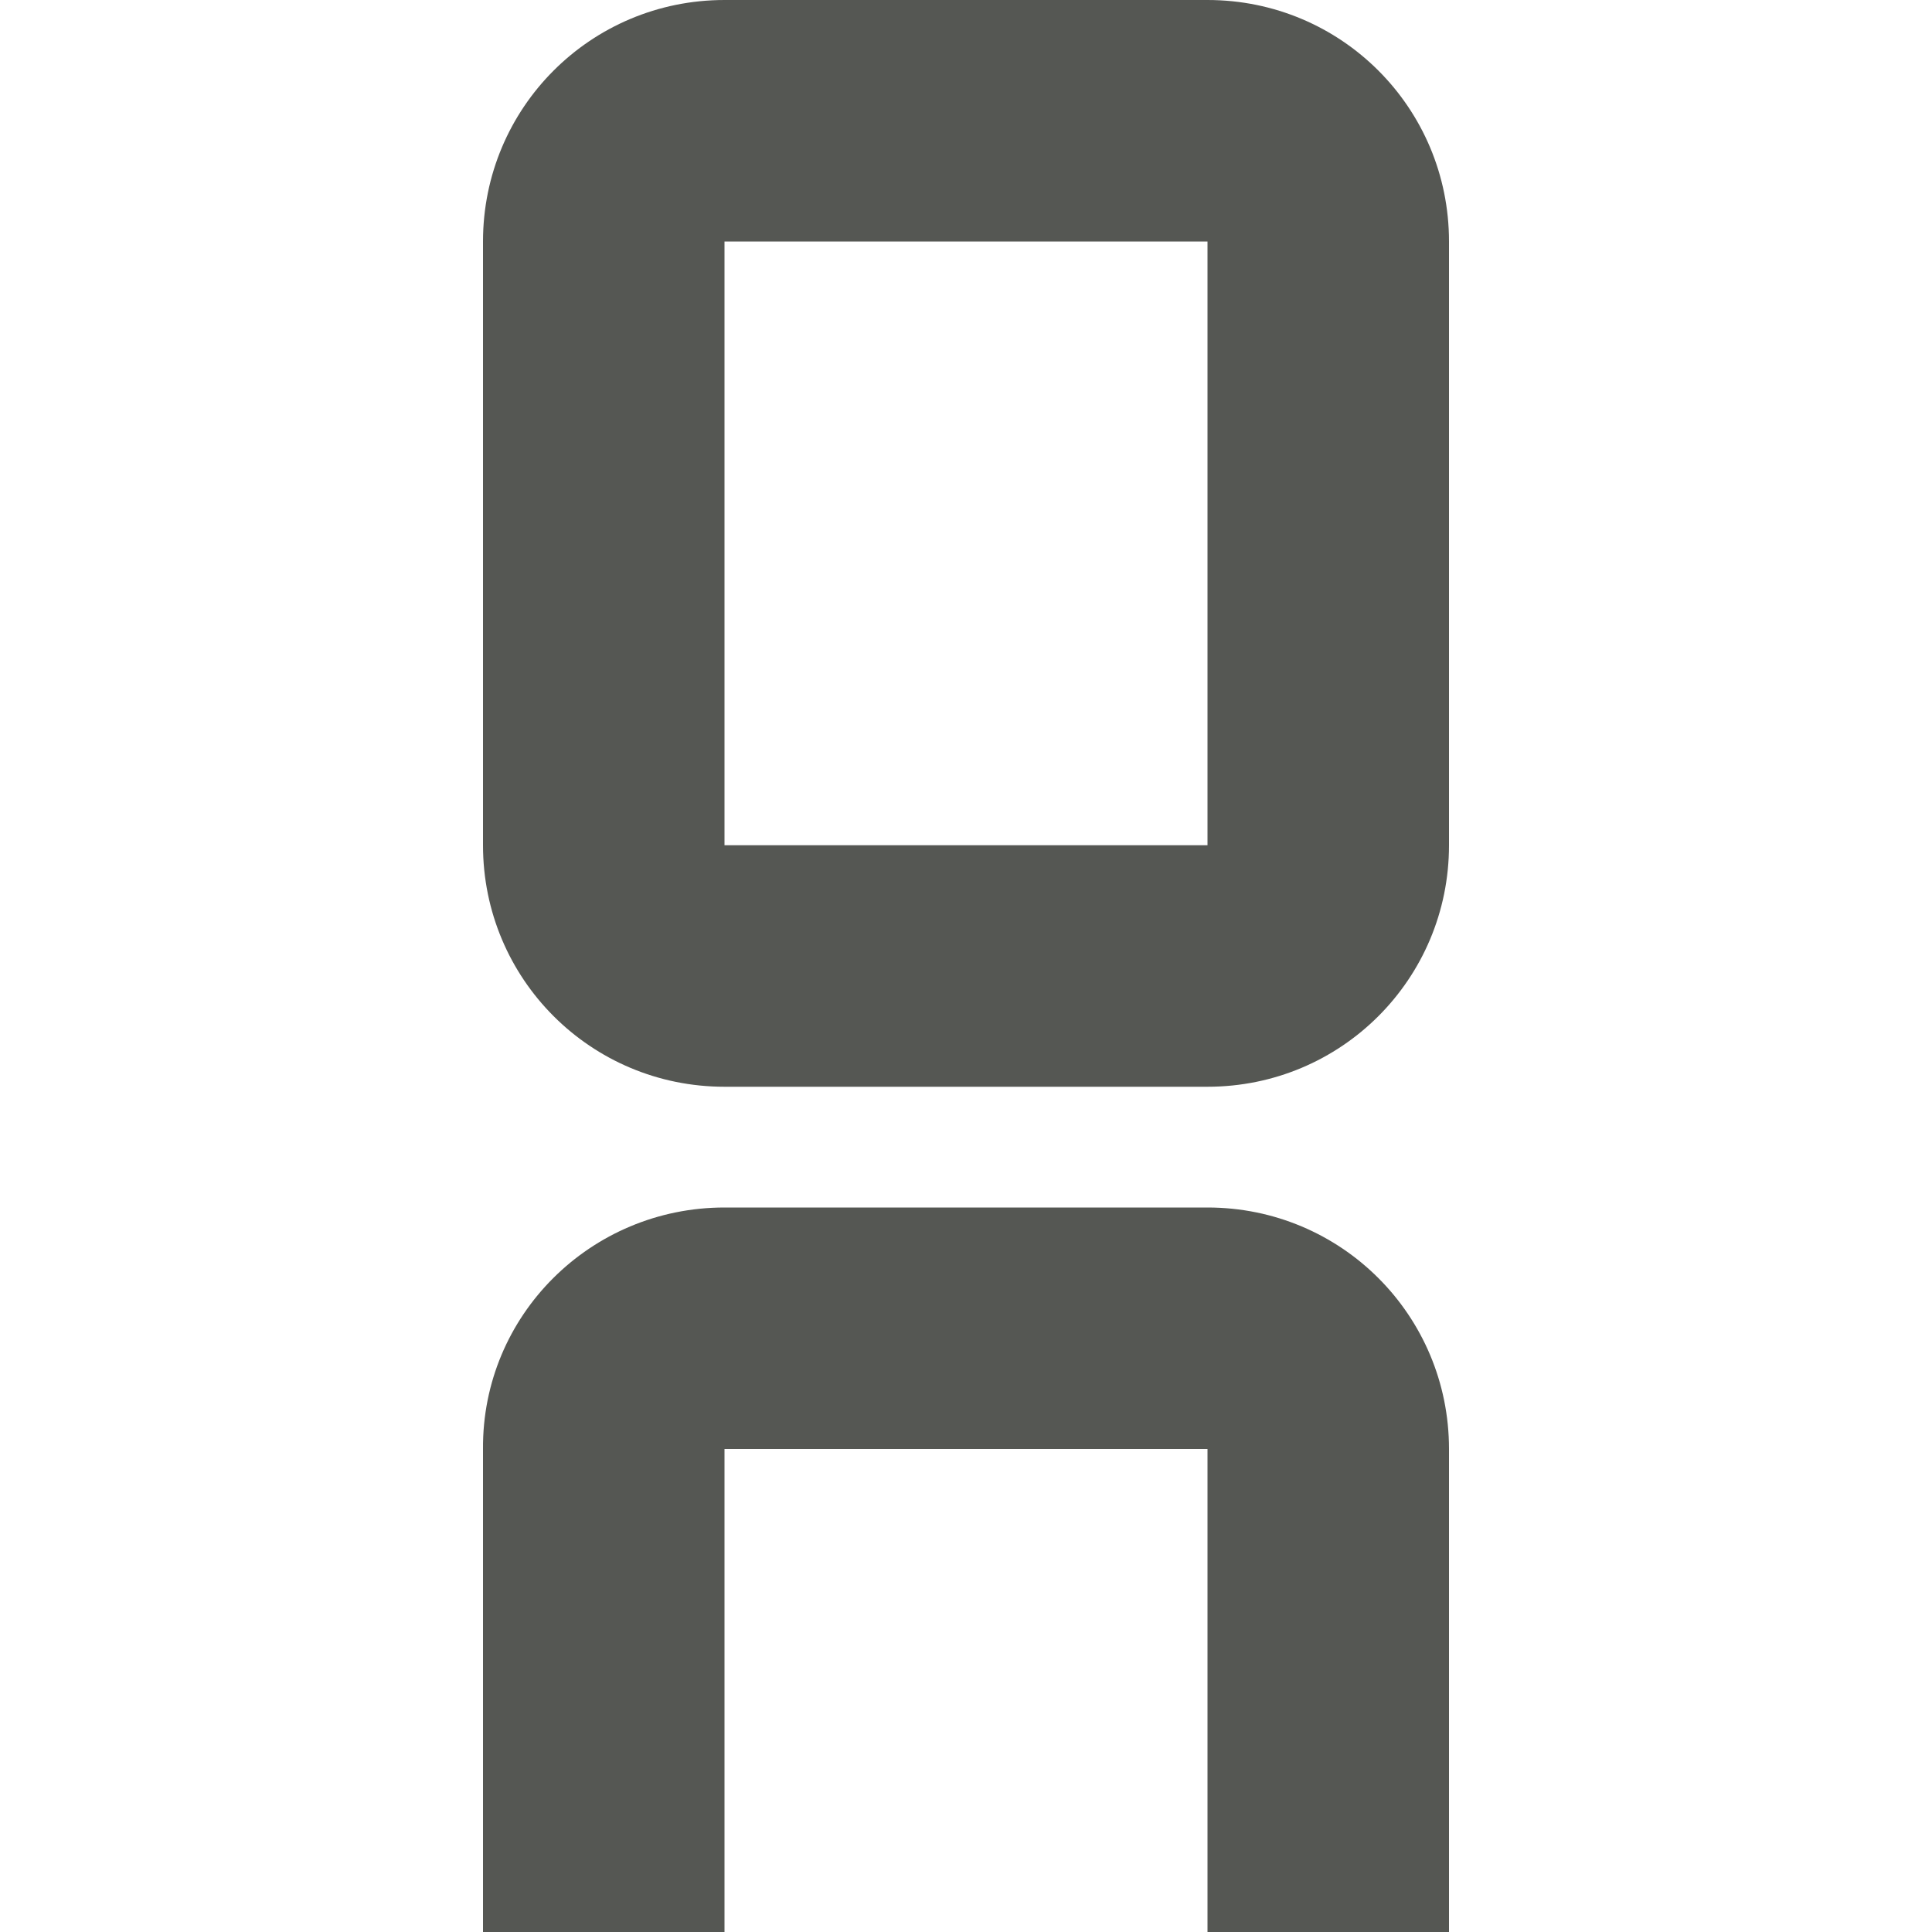 <?xml version="1.0" encoding="UTF-8"?>
<svg xmlns="http://www.w3.org/2000/svg" xmlns:xlink="http://www.w3.org/1999/xlink" width="32px" height="32px" viewBox="0 0 32 32" version="1.1">
<g id="surface1">
<path style=" stroke:none;fill-rule:nonzero;fill:rgb(33.333%,34.118%,32.549%);fill-opacity:1;" d="M 12 0 C 9.785 0 8 1.785 8 4 L 8 14 C 8 16.215 9.785 18 12 18 L 20 18 C 22.215 18 24 16.215 24 14 L 24 4 C 24 1.785 22.215 0 20 0 Z M 12 4 L 20 4 L 20 14 L 12 14 Z M 12 20 C 9.785 20 7.984 21.785 8 24 L 8 32 L 12 32 L 12 24 L 20 24 L 20 32 L 24 32 L 24 24 C 24 21.785 22.215 20 20 20 Z M 12 20 "/>
</g>
</svg>
